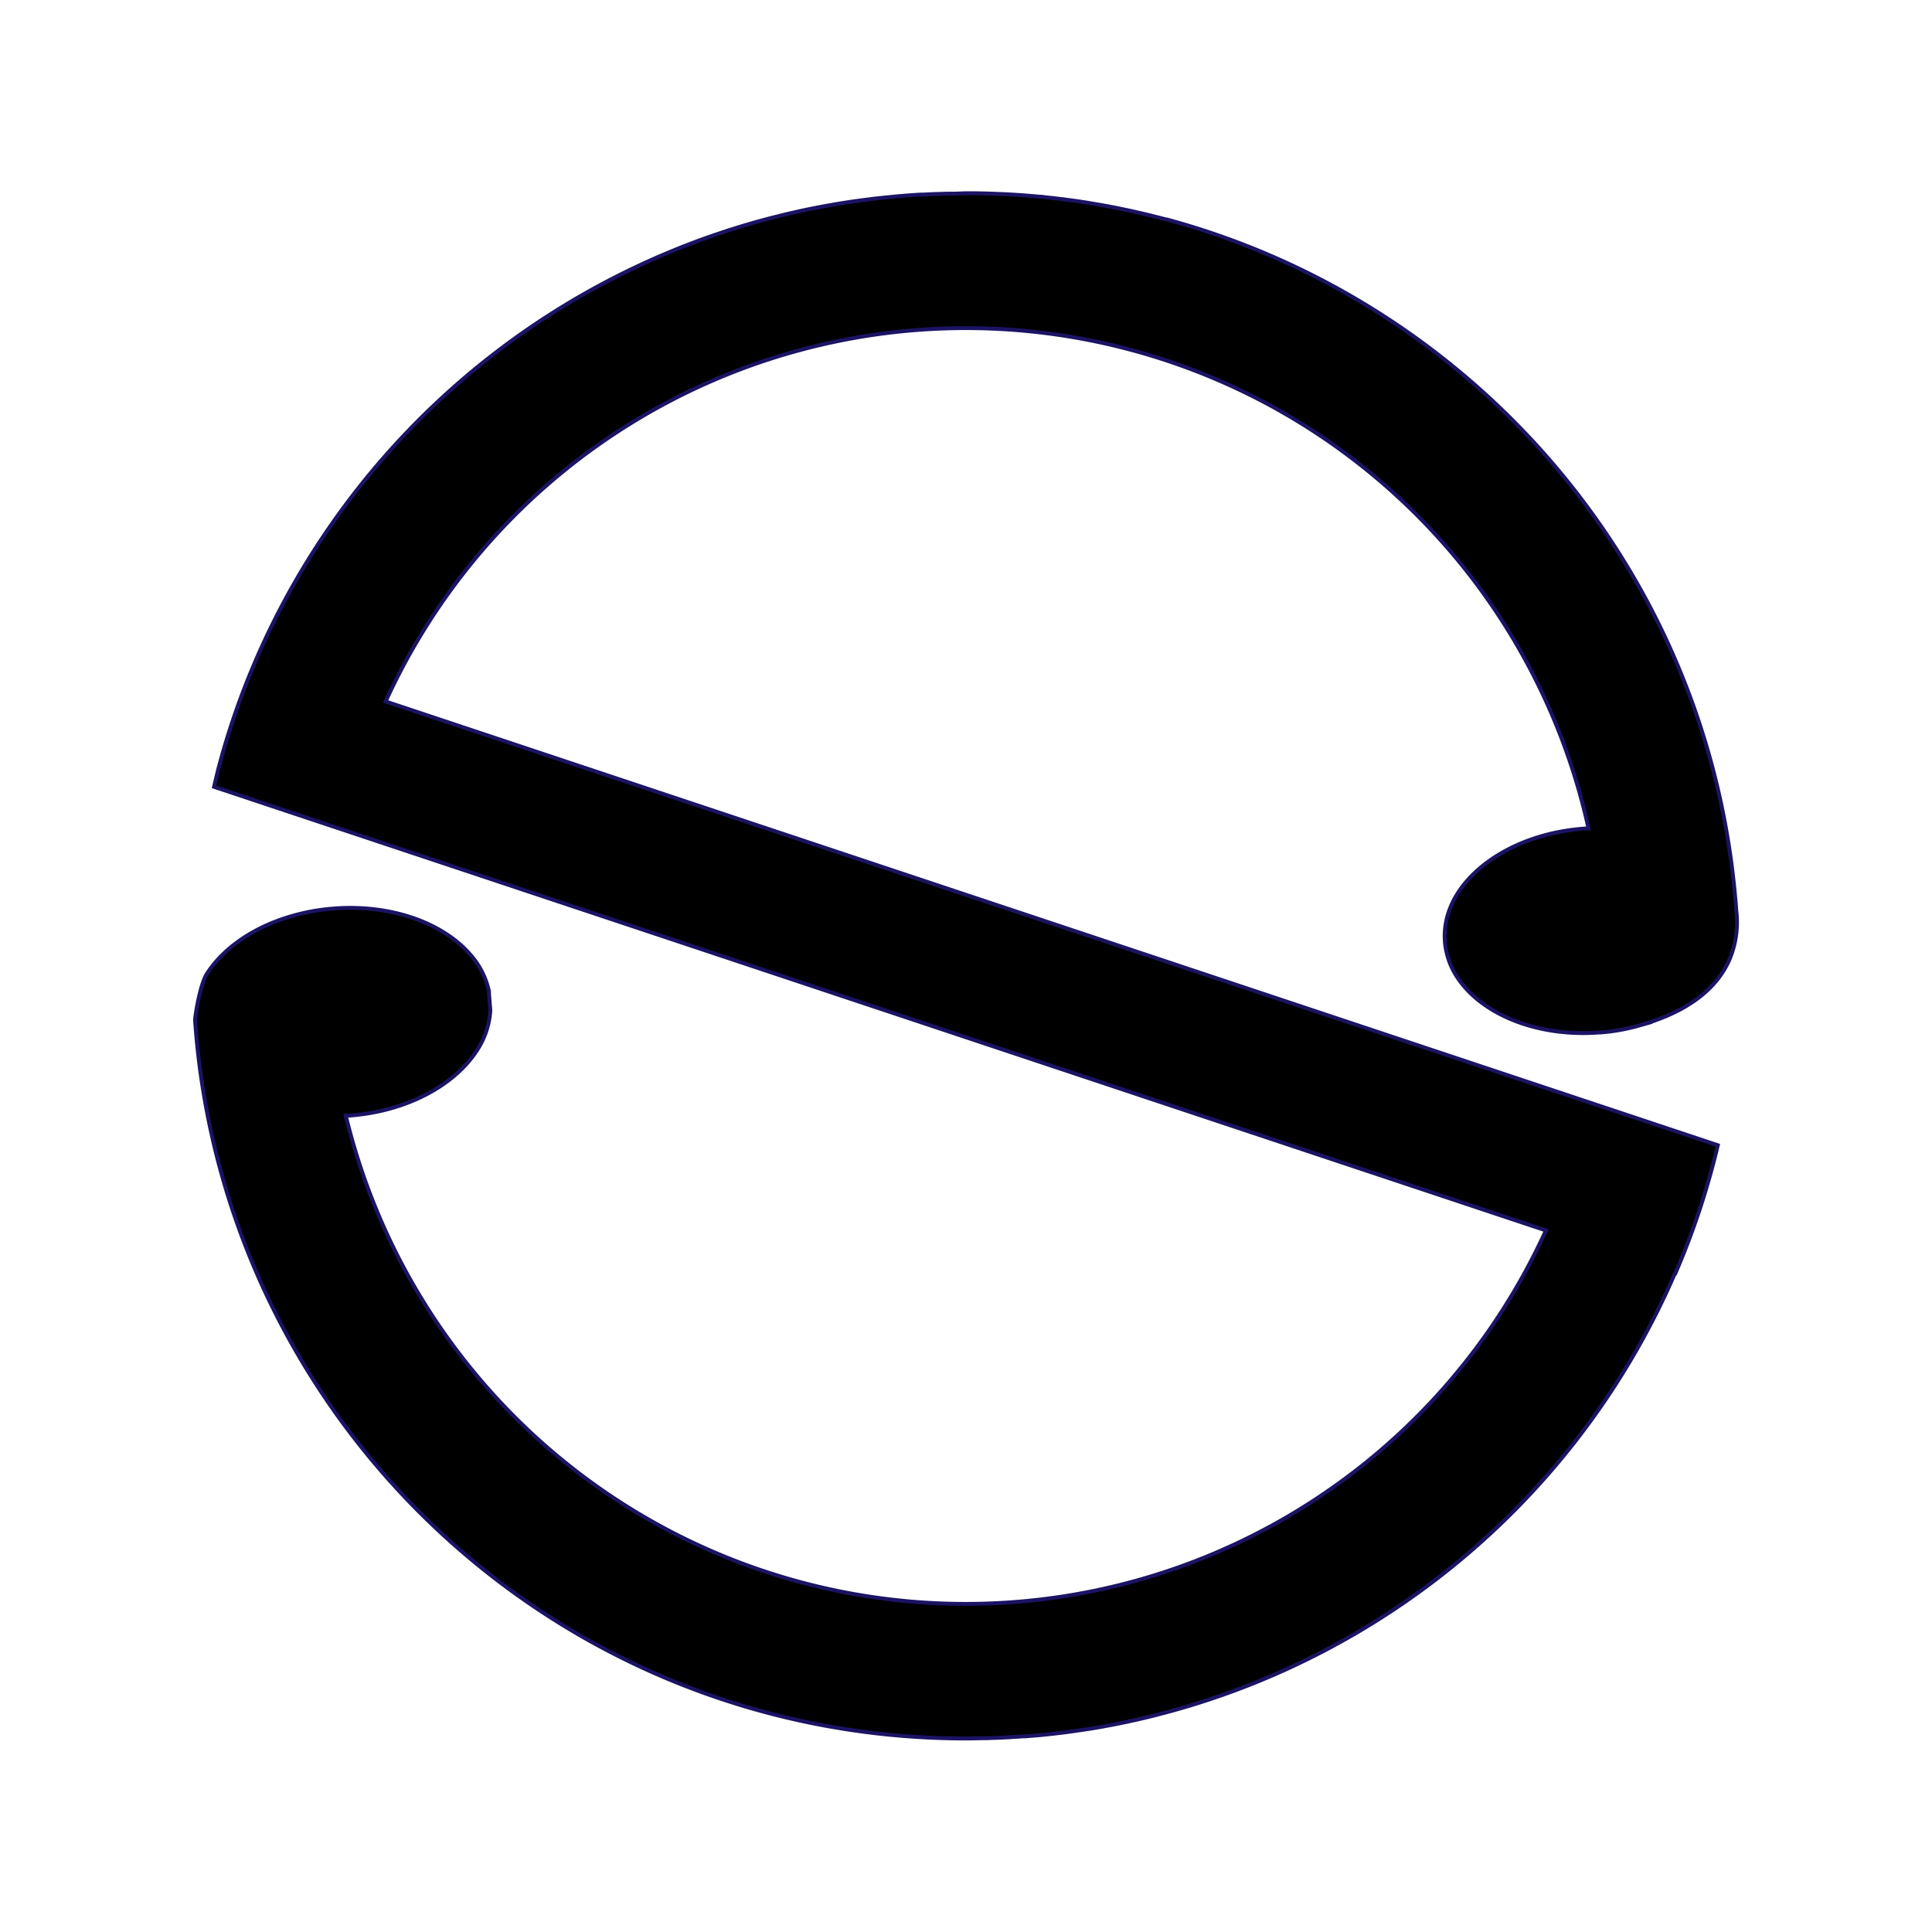<svg id="Ebene_1" data-name="Ebene 1" xmlns="http://www.w3.org/2000/svg" viewBox="0 0 500 500"><defs><style>.cls-1{stroke:#1b1464;stroke-miterlimit:10;fill-rule:evenodd;}</style></defs><title>Zeichenfläche 1</title><path class="cls-1" d="M409.86,214.45l1.24-.08A165,165,0,0,0,99.81,181.54L444.57,296.38a198,198,0,0,1-11,33.2l-.11,0A200,200,0,0,1,282.13,447.4l-.1,0c-3.35.54-6.73,1-10.14,1.37q-1.75.2-3.51.36h-.14l-2.94.24-.56,0-1.88.13c-.63,0-1.27.09-1.91.12l-3.24.15c-.87,0-1.75.06-2.63.08-1.69,0-3.39.07-5.1.07h-.34c-105.6-.18-192-82.18-199.17-186,.24-2.59,1.5-9.44,3.06-11.89,4.24-6.64,12.07-12.06,21.8-14.9a52.52,52.52,0,0,1,10.29-1.94l.89-.08c14.8-1.1,28.07,3.77,35.11,11.84a21,21,0,0,1,4.93,9.59v0c0,.85.1,1.7.16,2.55s.13,1.53.19,2.3v.07A21.05,21.05,0,0,1,123.33,272c-5.83,8.92-18.16,15.62-32.84,16.71l-1,0a165,165,0,0,0,310.59,29.73L55.39,203.63c.33-1.4.67-2.8,1-4.19a197.94,197.94,0,0,1,10-29A200.64,200.64,0,0,1,182.92,61.51h0l2.54-.88,2.55-.85.19-.07,2.27-.71,2.31-.71.23-.06q2.27-.68,4.56-1.29c.79-.22,1.59-.43,2.39-.63l2.7-.68c1.12-.27,2.25-.53,3.38-.78l.24-.06q3.45-.77,6.94-1.41c1.19-.22,2.37-.43,3.57-.63,1.59-.26,3.18-.51,4.78-.73l1.25-.17,1.26-.16,2.34-.3,2.71-.29,2.37-.23c.8-.08,1.6-.15,2.41-.21l1.05-.09c1.13-.08,2.25-.16,3.38-.22l.62,0c1.08-.06,2.17-.11,3.25-.15l3-.09,2,0L250,50h.1q3.84,0,7.63.15l2.56.11c1.58.08,3.15.18,4.72.29l.68.06,1.78.14,1.58.15c.61,0,1.21.11,1.82.18,1.34.14,2.69.29,4,.46.3,0,.61.07.91.12q3.2.39,6.36.92c1.34.22,2.68.45,4,.69s2.6.49,3.89.76h0l1.89.39c1.26.27,2.51.56,3.76.85.62.14,1.25.29,1.87.45l.28.06,3.26.83.61.17.21,0C377.8,77.29,436.9,141.55,448,222.7q.84,6.15,1.32,12.44v.25h0A25,25,0,0,1,447.73,248c-5,11.93-18.55,15.94-23.51,17.41a50.22,50.22,0,0,1-10.14,1.8l-.29,0c-16.08,1.2-30.34-4.76-36.58-14.19a19.53,19.53,0,0,1-3.28-9.38c-.43-5.73,1.79-11.23,5.92-15.89C386.22,220.59,397.14,215.39,409.86,214.45Z"/></svg>